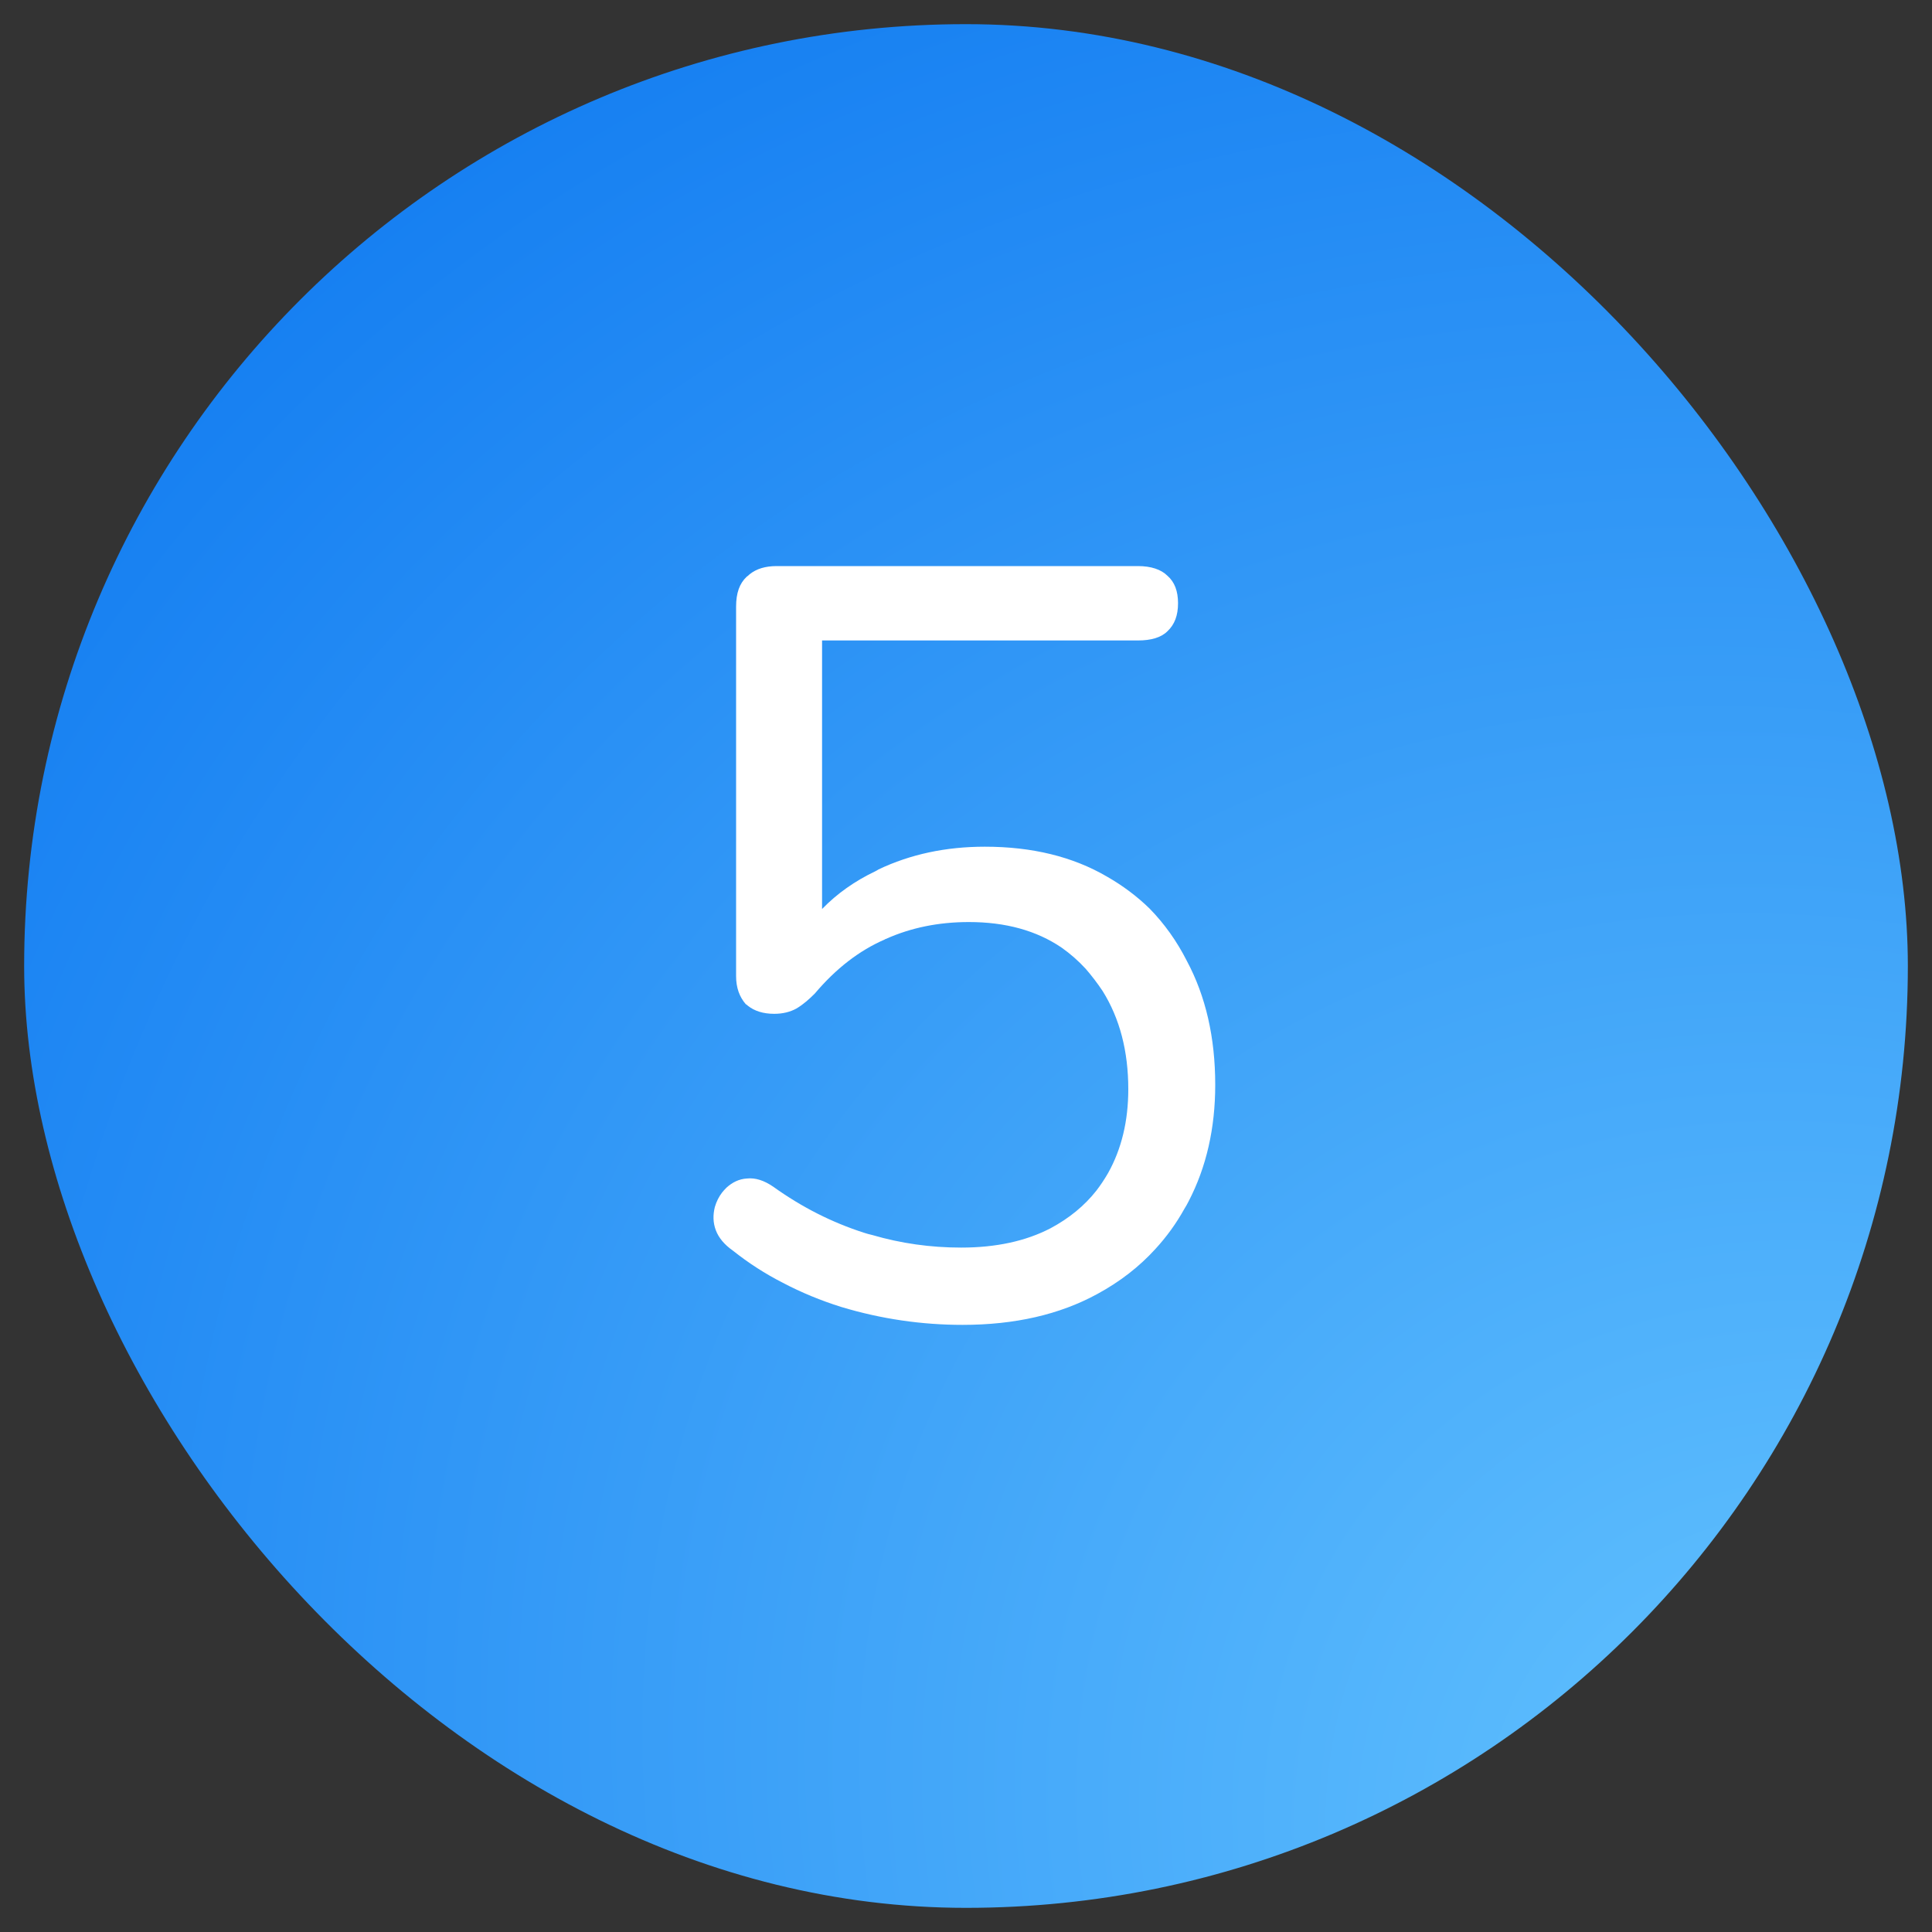 <svg width="40" height="40" viewBox="0 0 40 40" fill="none" xmlns="http://www.w3.org/2000/svg" xmlns:xlink="http://www.w3.org/1999/xlink">
	<rect x="0" y="0" width="40" height="40" fill="#333333" stroke="none"/>
	<desc>
			Created with Pixso.
	</desc>
	<defs>
		<radialGradient gradientTransform="translate(38.649 40) rotate(-133.296) scale(79.69 66.751)" cx="0" cy="0" r="1" id="paint_radial_788_36_0" gradientUnits="userSpaceOnUse">
			<stop stop-color="#67C6FF"/>
			<stop offset="0.638" stop-color="#127CF1"/>
			<stop offset="1" stop-color="#1076E5"/>
		</radialGradient>
	</defs>
	<rect id="Frame 2085653737" rx="19.5" width="39" height="39" transform="translate(0.5 0.5)" fill="url(#paint_radial_788_36_0)" fill-opacity="1"/>
	<path id="5" d="M17.42 27.06C18.25 27.31 19.09 27.43 19.93 27.43Q21.55 27.43 22.72 26.79Q23.42 26.41 23.92 25.86Q24.27 25.48 24.52 25.03Q24.57 24.95 24.61 24.87Q25.16 23.81 25.16 22.46Q25.16 20.99 24.57 19.89Q24.26 19.28 23.8 18.81Q23.41 18.43 22.92 18.15Q21.86 17.53 20.39 17.53Q19.18 17.53 18.19 18Q18.16 18.02 18.12 18.04C17.7 18.24 17.33 18.5 17.02 18.82L17.02 13.26L23.56 13.26C23.83 13.26 24.04 13.2 24.17 13.07C24.32 12.93 24.39 12.74 24.39 12.49C24.39 12.24 24.32 12.05 24.17 11.92C24.04 11.79 23.83 11.72 23.56 11.72L16.08 11.72Q15.73 11.72 15.52 11.89Q15.49 11.92 15.46 11.94C15.31 12.08 15.24 12.28 15.24 12.56L15.24 20.21C15.24 20.45 15.31 20.64 15.44 20.79Q15.46 20.8 15.48 20.82Q15.69 20.99 16.03 20.99Q16.29 20.99 16.49 20.88C16.64 20.79 16.76 20.68 16.87 20.57C17.31 20.05 17.79 19.68 18.32 19.45Q18.33 19.44 18.34 19.44Q19.12 19.09 20.06 19.09Q21.2 19.09 21.98 19.62Q22.25 19.81 22.48 20.06Q22.67 20.28 22.83 20.52Q23.36 21.37 23.36 22.55C23.36 23.21 23.22 23.79 22.94 24.29Q22.83 24.48 22.7 24.65Q22.33 25.12 21.75 25.43Q20.98 25.83 19.9 25.83Q18.95 25.83 18.06 25.57Q17.97 25.55 17.88 25.52C17.23 25.31 16.61 25 16.01 24.57C15.82 24.44 15.64 24.38 15.46 24.4C15.3 24.41 15.16 24.48 15.04 24.59Q14.99 24.64 14.95 24.69Q14.85 24.82 14.8 24.99C14.76 25.15 14.76 25.31 14.82 25.47C14.88 25.63 15 25.77 15.17 25.89Q15.66 26.28 16.21 26.56Q16.78 26.86 17.42 27.06Z" fill="#FFFFFF" fill-opacity="1" fill-rule="evenodd"/>
</svg>
